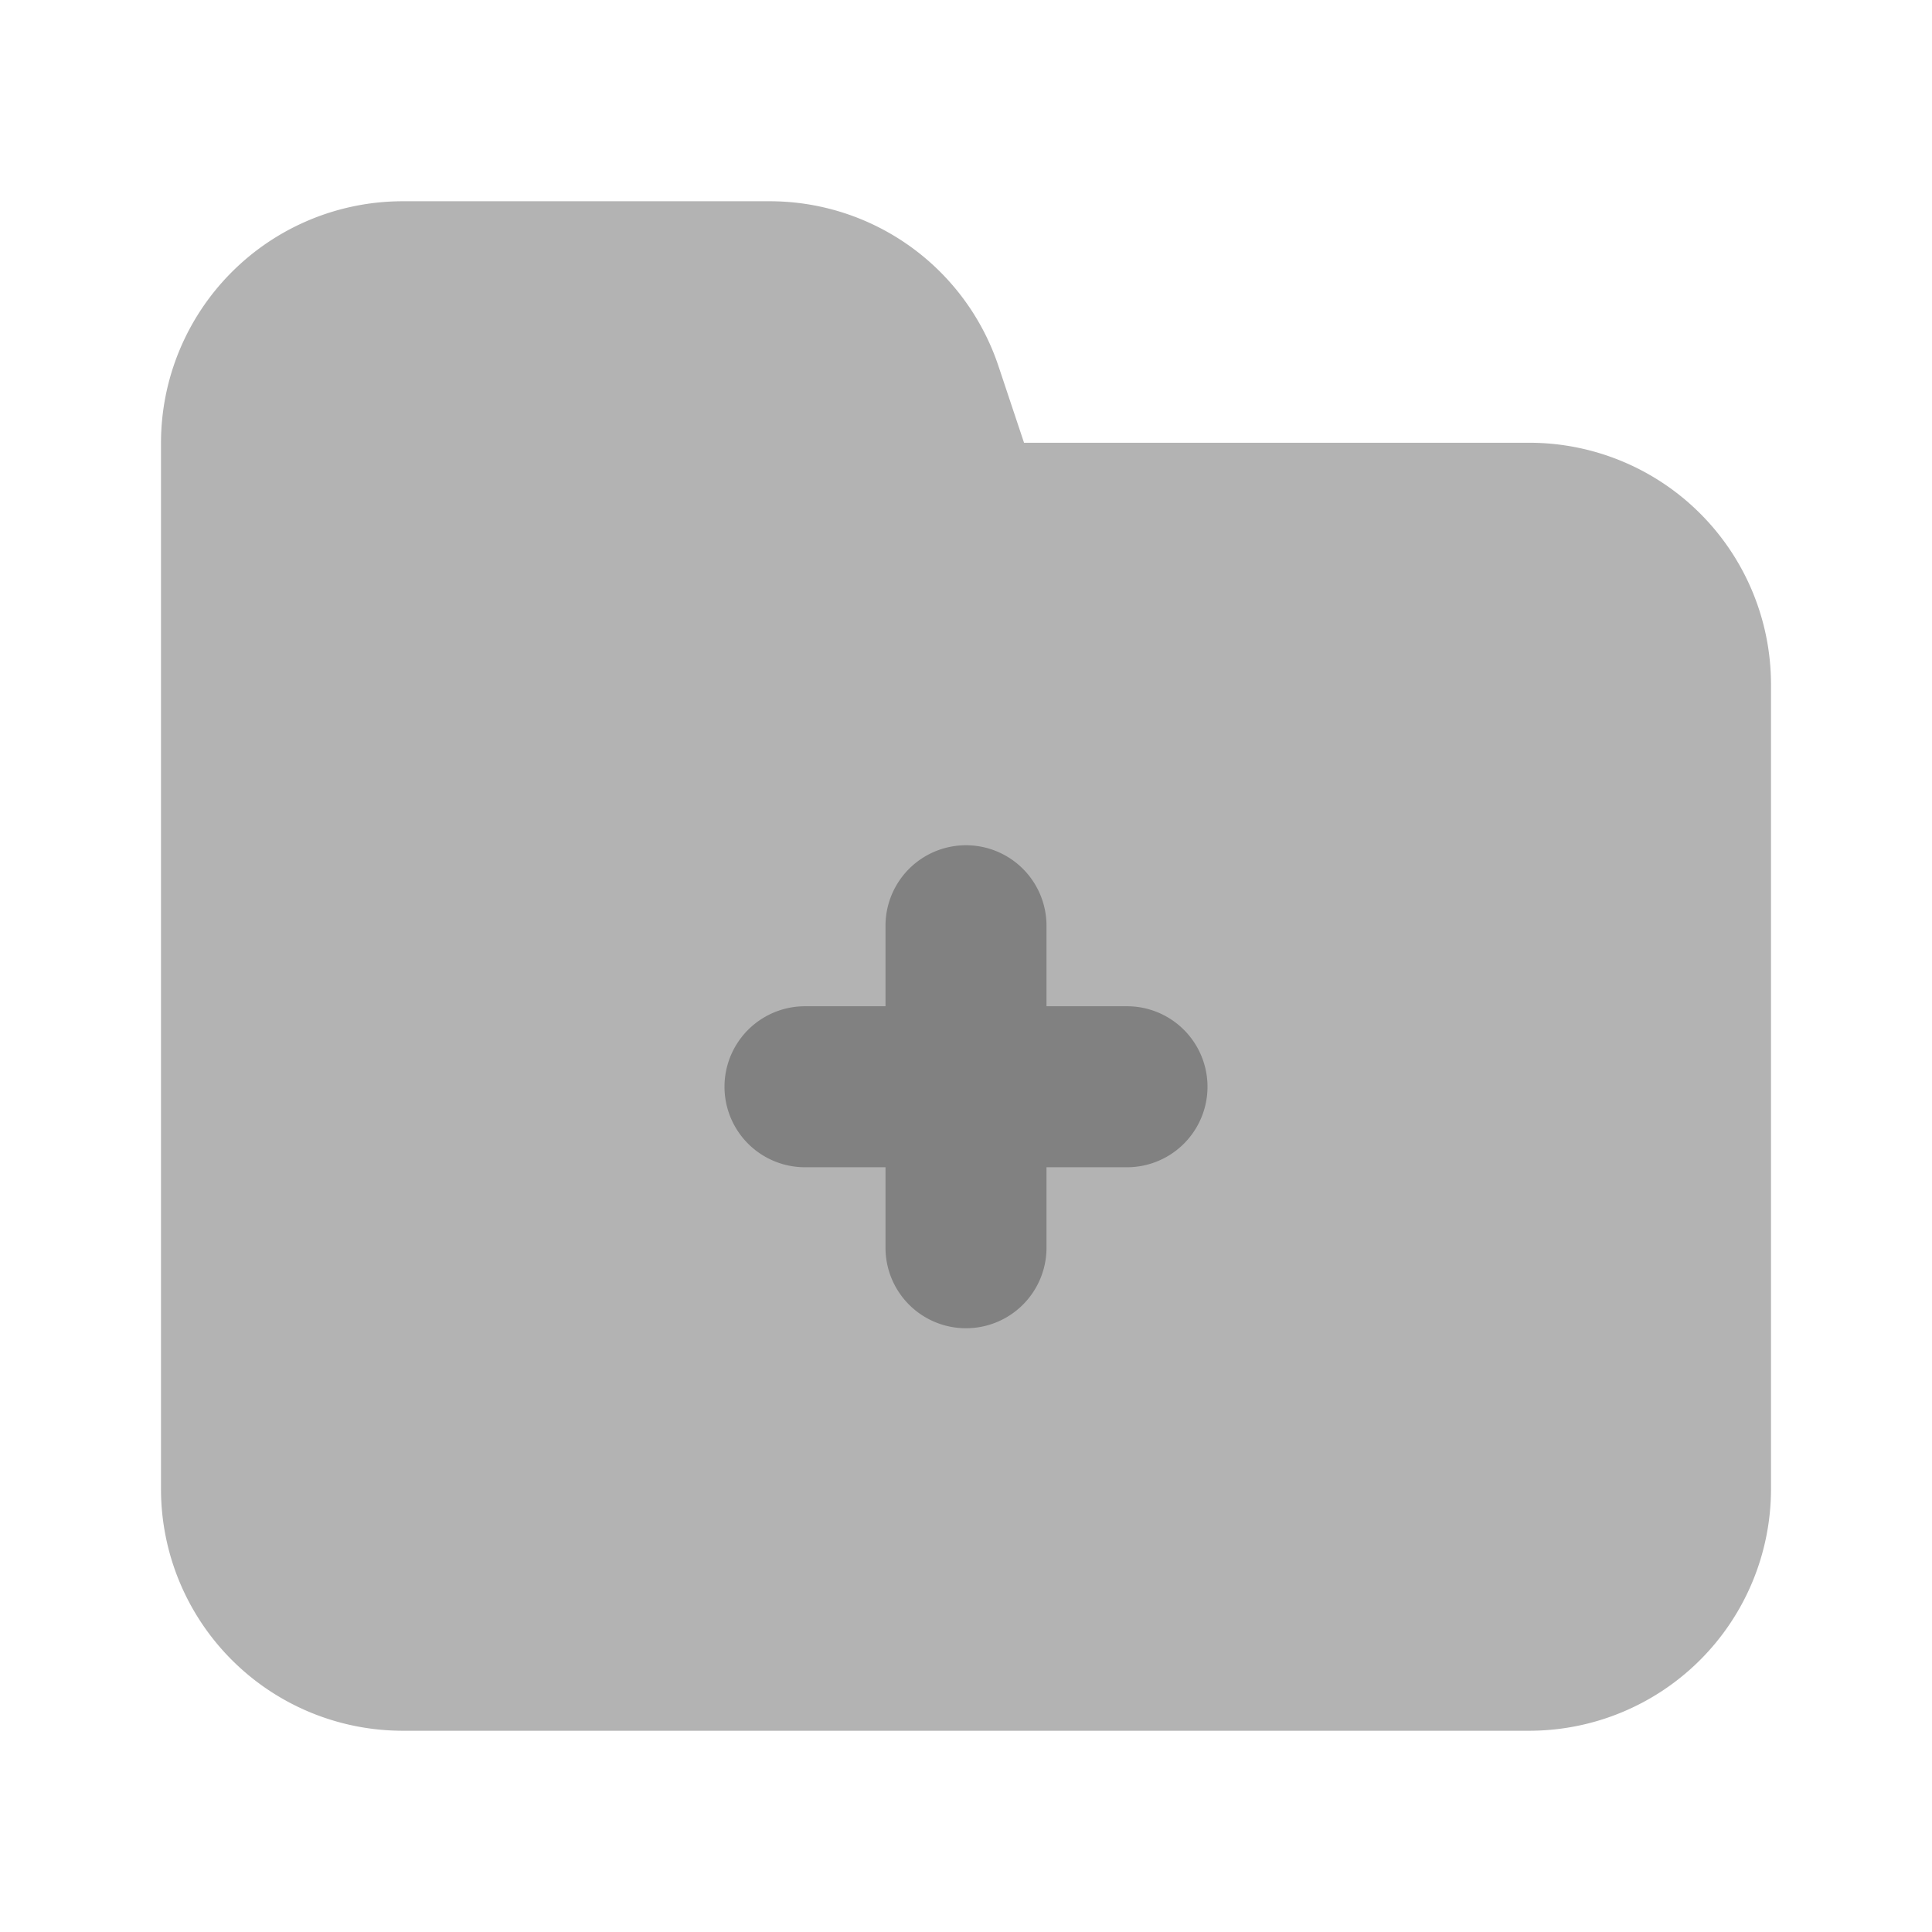 <svg xmlns="http://www.w3.org/2000/svg" width="24" height="24" fill="none" viewBox="0 0 24 24">
  <path fill="#B3B3B3" d="M19 21.5H5a3.003 3.003 0 01-3-3v-13a3.003 3.003 0 013-3h4.559a2.996 2.996 0 012.845 2.05l.317.95H19a3.003 3.003 0 013 3v10a3.004 3.004 0 01-3 3z"/>
  <path fill="#818181" d="M14 12.5h-1v-1a1 1 0 00-2 0v1h-1a1 1 0 000 2h1v1a1 1 0 002 0v-1h1a1 1 0 000-2z"/>
</svg>
